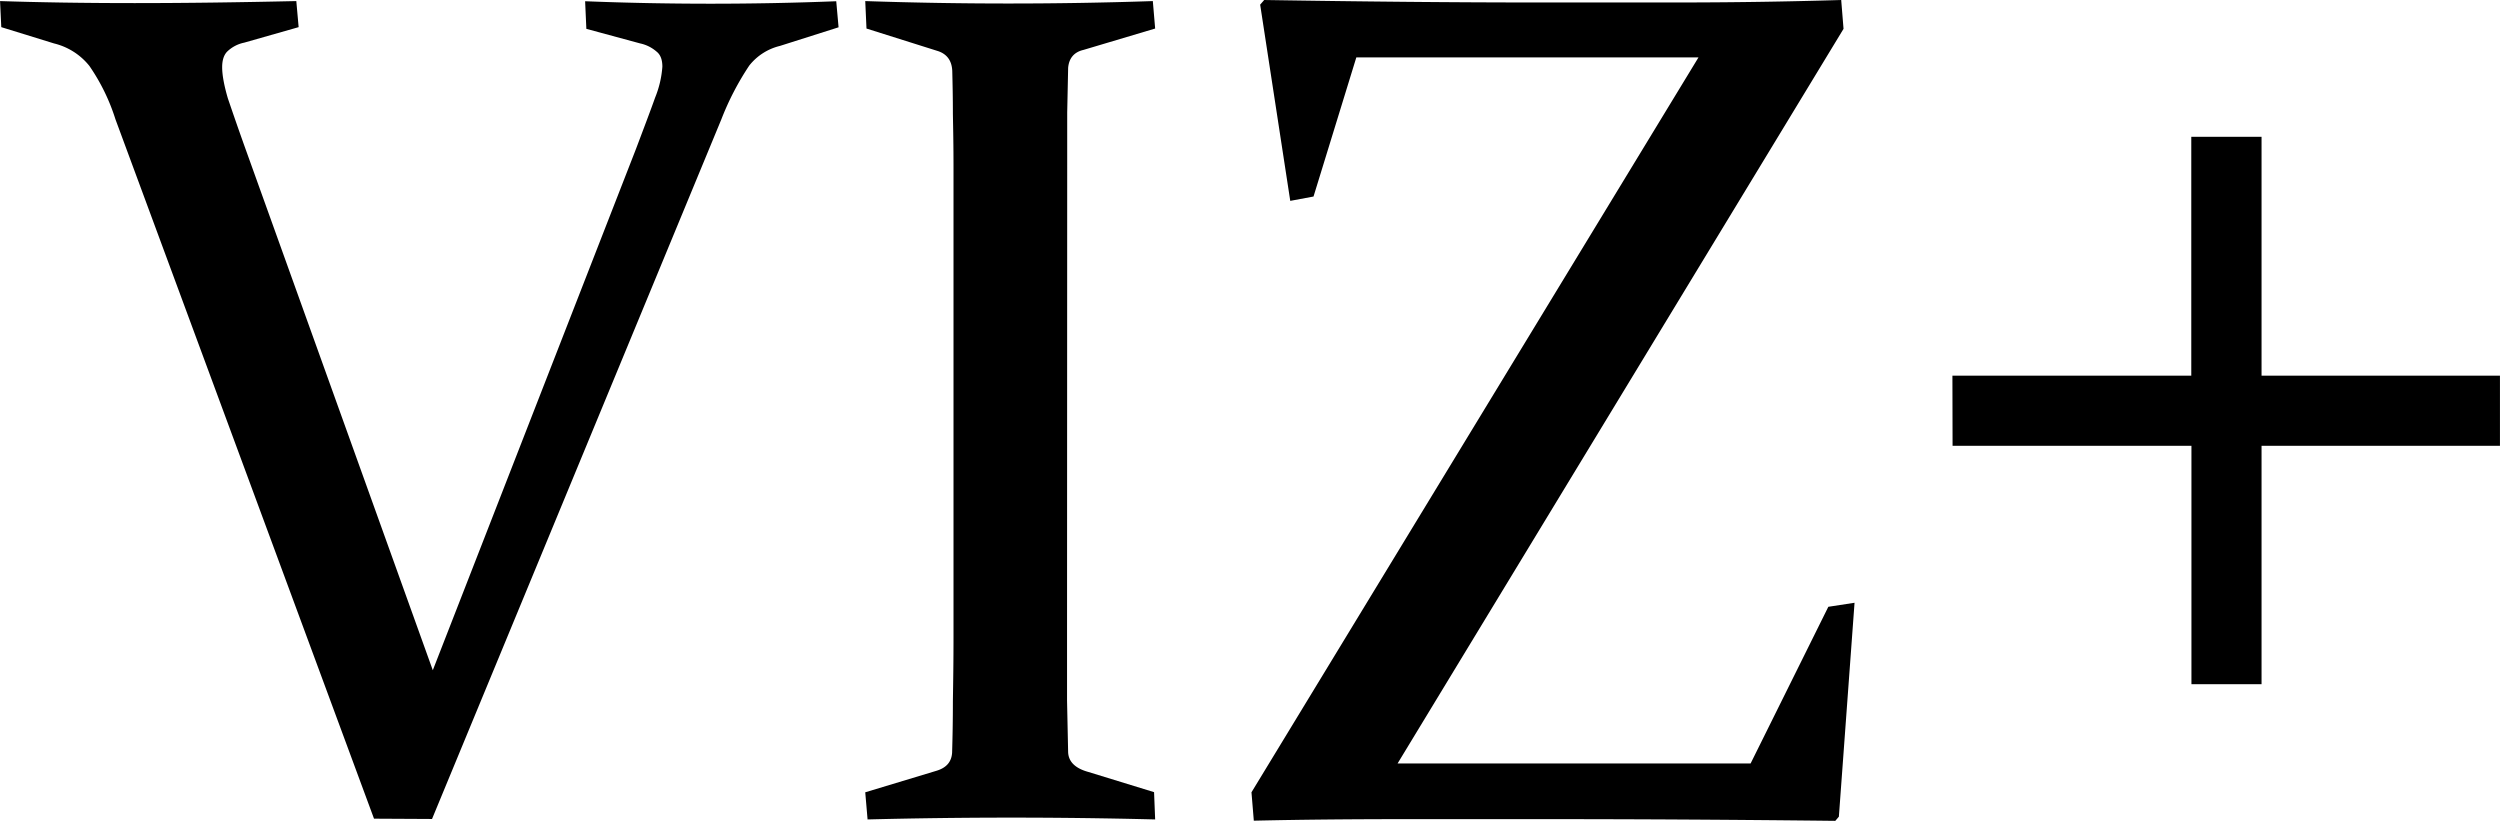 <svg xmlns="http://www.w3.org/2000/svg" width="60.913" height="20" viewBox="0 0 16.117 5.292"><path d="M2.411 5.278L.744.769A1.285 1.285 0 00.576.425.418.418 0 00.348.28L.008.175 0 .007C.247.015.536.02.867.02c.337 0 .684-.005 1.043-.013l.015.168-.351.1a.222.222 0 00-.109.057c-.022.022-.033.056-.033.101 0 .05.012.117.037.202.028.082.065.19.112.321L2.79 4.321 4.1.96c.052-.138.094-.248.123-.33A.65.65 0 004.27.43c0-.045-.012-.077-.037-.097A.236.236 0 004.127.28L3.78.186 3.772.008a20.605 20.605 0 001.619 0l.015.168-.378.12a.36.36 0 00-.198.127 1.794 1.794 0 00-.18.347L2.785 5.28zM6.879 4.11v.407l.007.333c.003.062.047.104.131.127l.423.13.007.176a36.509 36.509 0 00-1.854 0l-.015-.175.46-.139c.062-.019.096-.056.1-.116.003-.1.005-.21.005-.332.002-.125.004-.262.004-.412V1.078c0-.128-.002-.242-.004-.344 0-.103-.002-.195-.004-.277C6.136.392 6.106.35 6.049.33L5.586.184 5.578.007a27.517 27.517 0 001.854 0l.015.177-.463.138c-.06.014-.093.054-.098.116L6.88.726v.337zM8.083 5.29l-.015-.182L10.95.37H8.744l-.276.897-.15.028L8.124.03 8.15 0c.62.01 1.21.016 1.768.016h.882c.354 0 .71-.005 1.07-.016l.015.186L9.01 4.922h2.276l.501-1.01.169-.026-.101 1.379-.023.027c-.7-.008-1.323-.011-1.87-.011h-.9c-.349 0-.676.003-.98.01zM12.587 2.422h1.54V.882h.453v1.54h1.537v.452H14.58v1.537h-.452V2.874h-1.54z"/></svg>